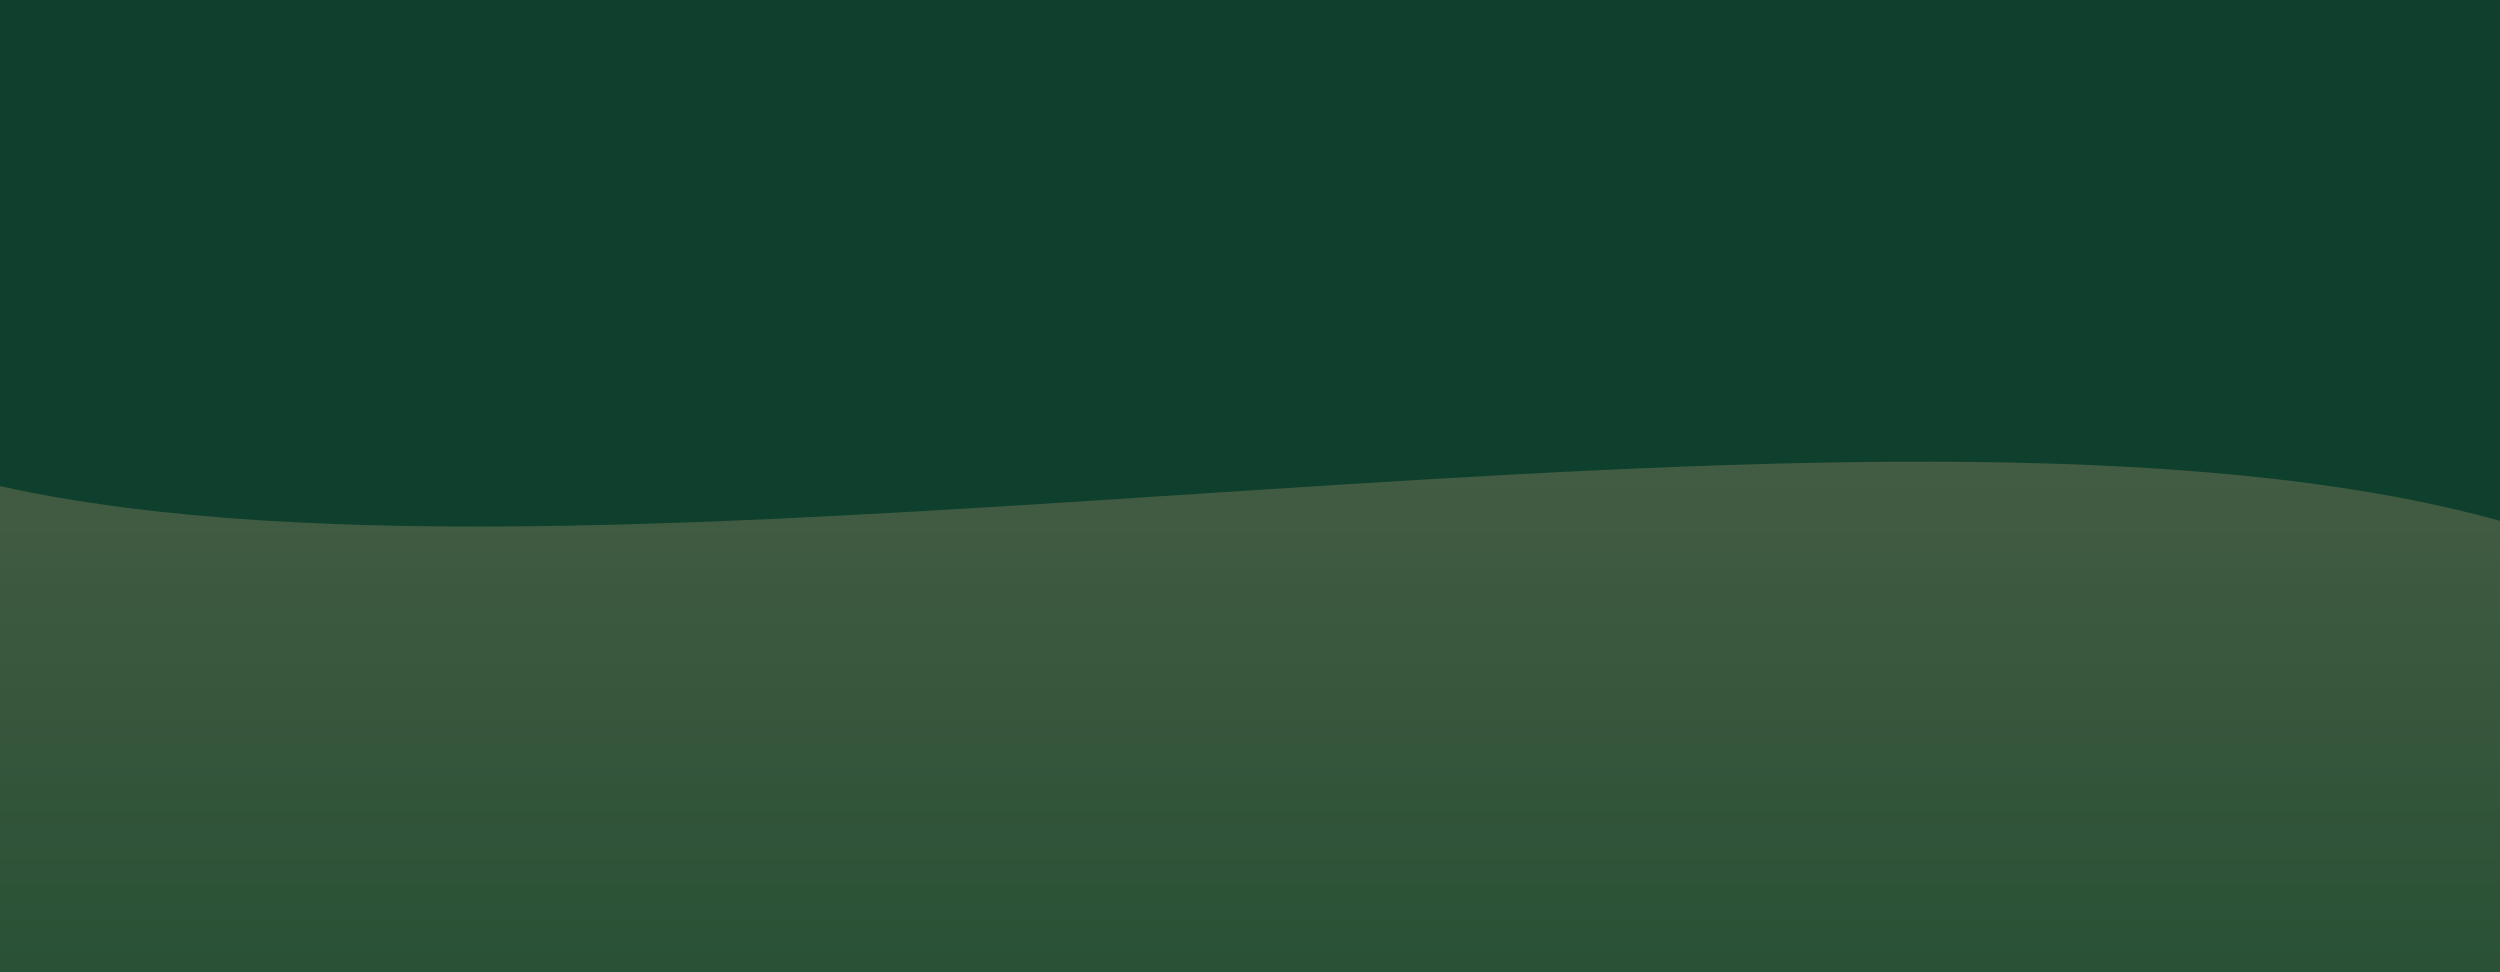 <svg width="100%" height="100%" viewBox="0 0 1440 560" xmlns="http://www.w3.org/2000/svg">
  <defs>
    <linearGradient id="bgGradient" x1="0" y1="0" x2="0" y2="1">
      <stop offset="0%" stop-color="#5a6650" />
      <stop offset="100%" stop-color="#295135" />
    </linearGradient>
  </defs>

  <!-- Background -->
  <rect width="100%" height="100%" fill="url(#bgGradient)" />

  <!-- Top wave -->
  <path d="M0,160 C360,240 1080,80 1440,180 L1440,0 L0,0 Z" fill="#5a6650"/>

  <!-- Middle wave -->
  <path d="M0,220 C360,300 1080,140 1440,240 L1440,0 L0,0 Z" fill="#295135"/>

  <!-- Bottom wave -->
  <path d="M0,280 C360,360 1080,200 1440,300 L1440,0 L0,0 Z" fill="#0e402d"/>
</svg>
